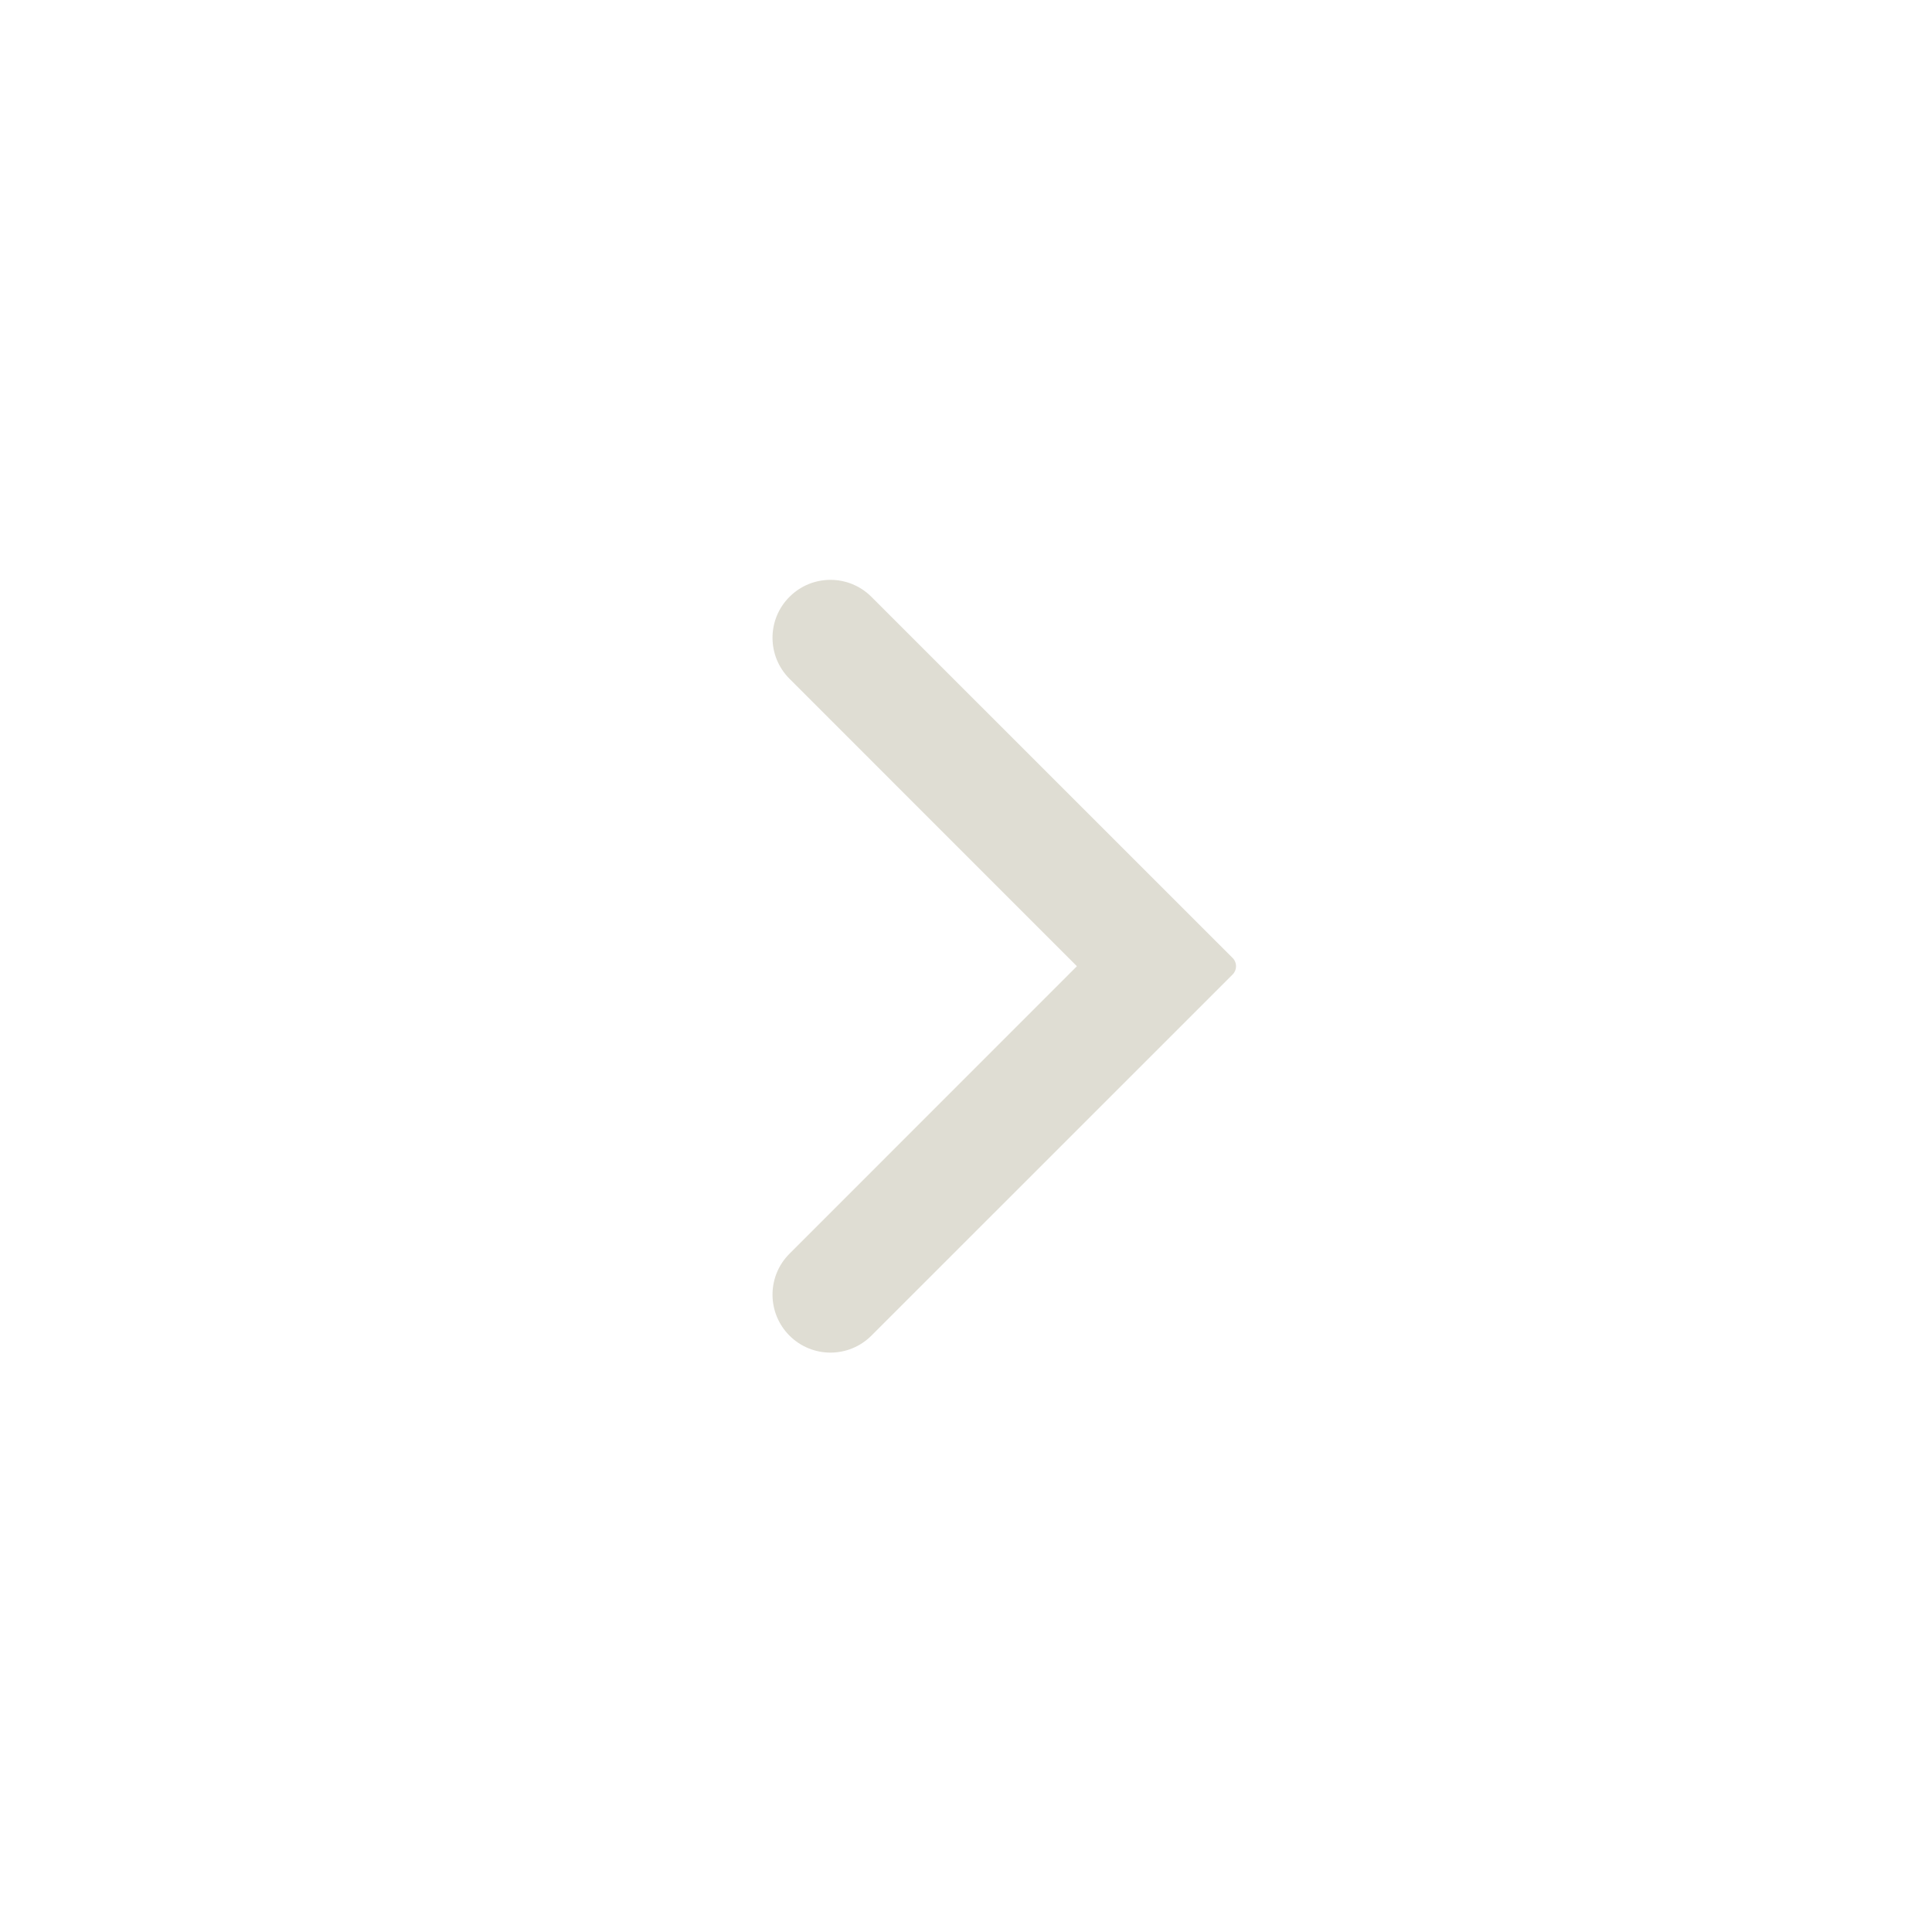 <svg width="24" height="24" viewBox="0 0 25 24" fill="none" xmlns="http://www.w3.org/2000/svg">
<path fill-rule="evenodd" clip-rule="evenodd" d="M10.216 7.223C10.509 6.93 10.983 6.93 11.276 7.223L15.951 11.897C16.009 11.955 16.009 12.05 15.951 12.109L11.276 16.783C10.983 17.076 10.509 17.076 10.216 16.783C9.923 16.49 9.923 16.015 10.216 15.723L13.935 12.003L10.216 8.283C9.923 7.99 9.923 7.515 10.216 7.223Z" fill="#dfddd3"/>
</svg>